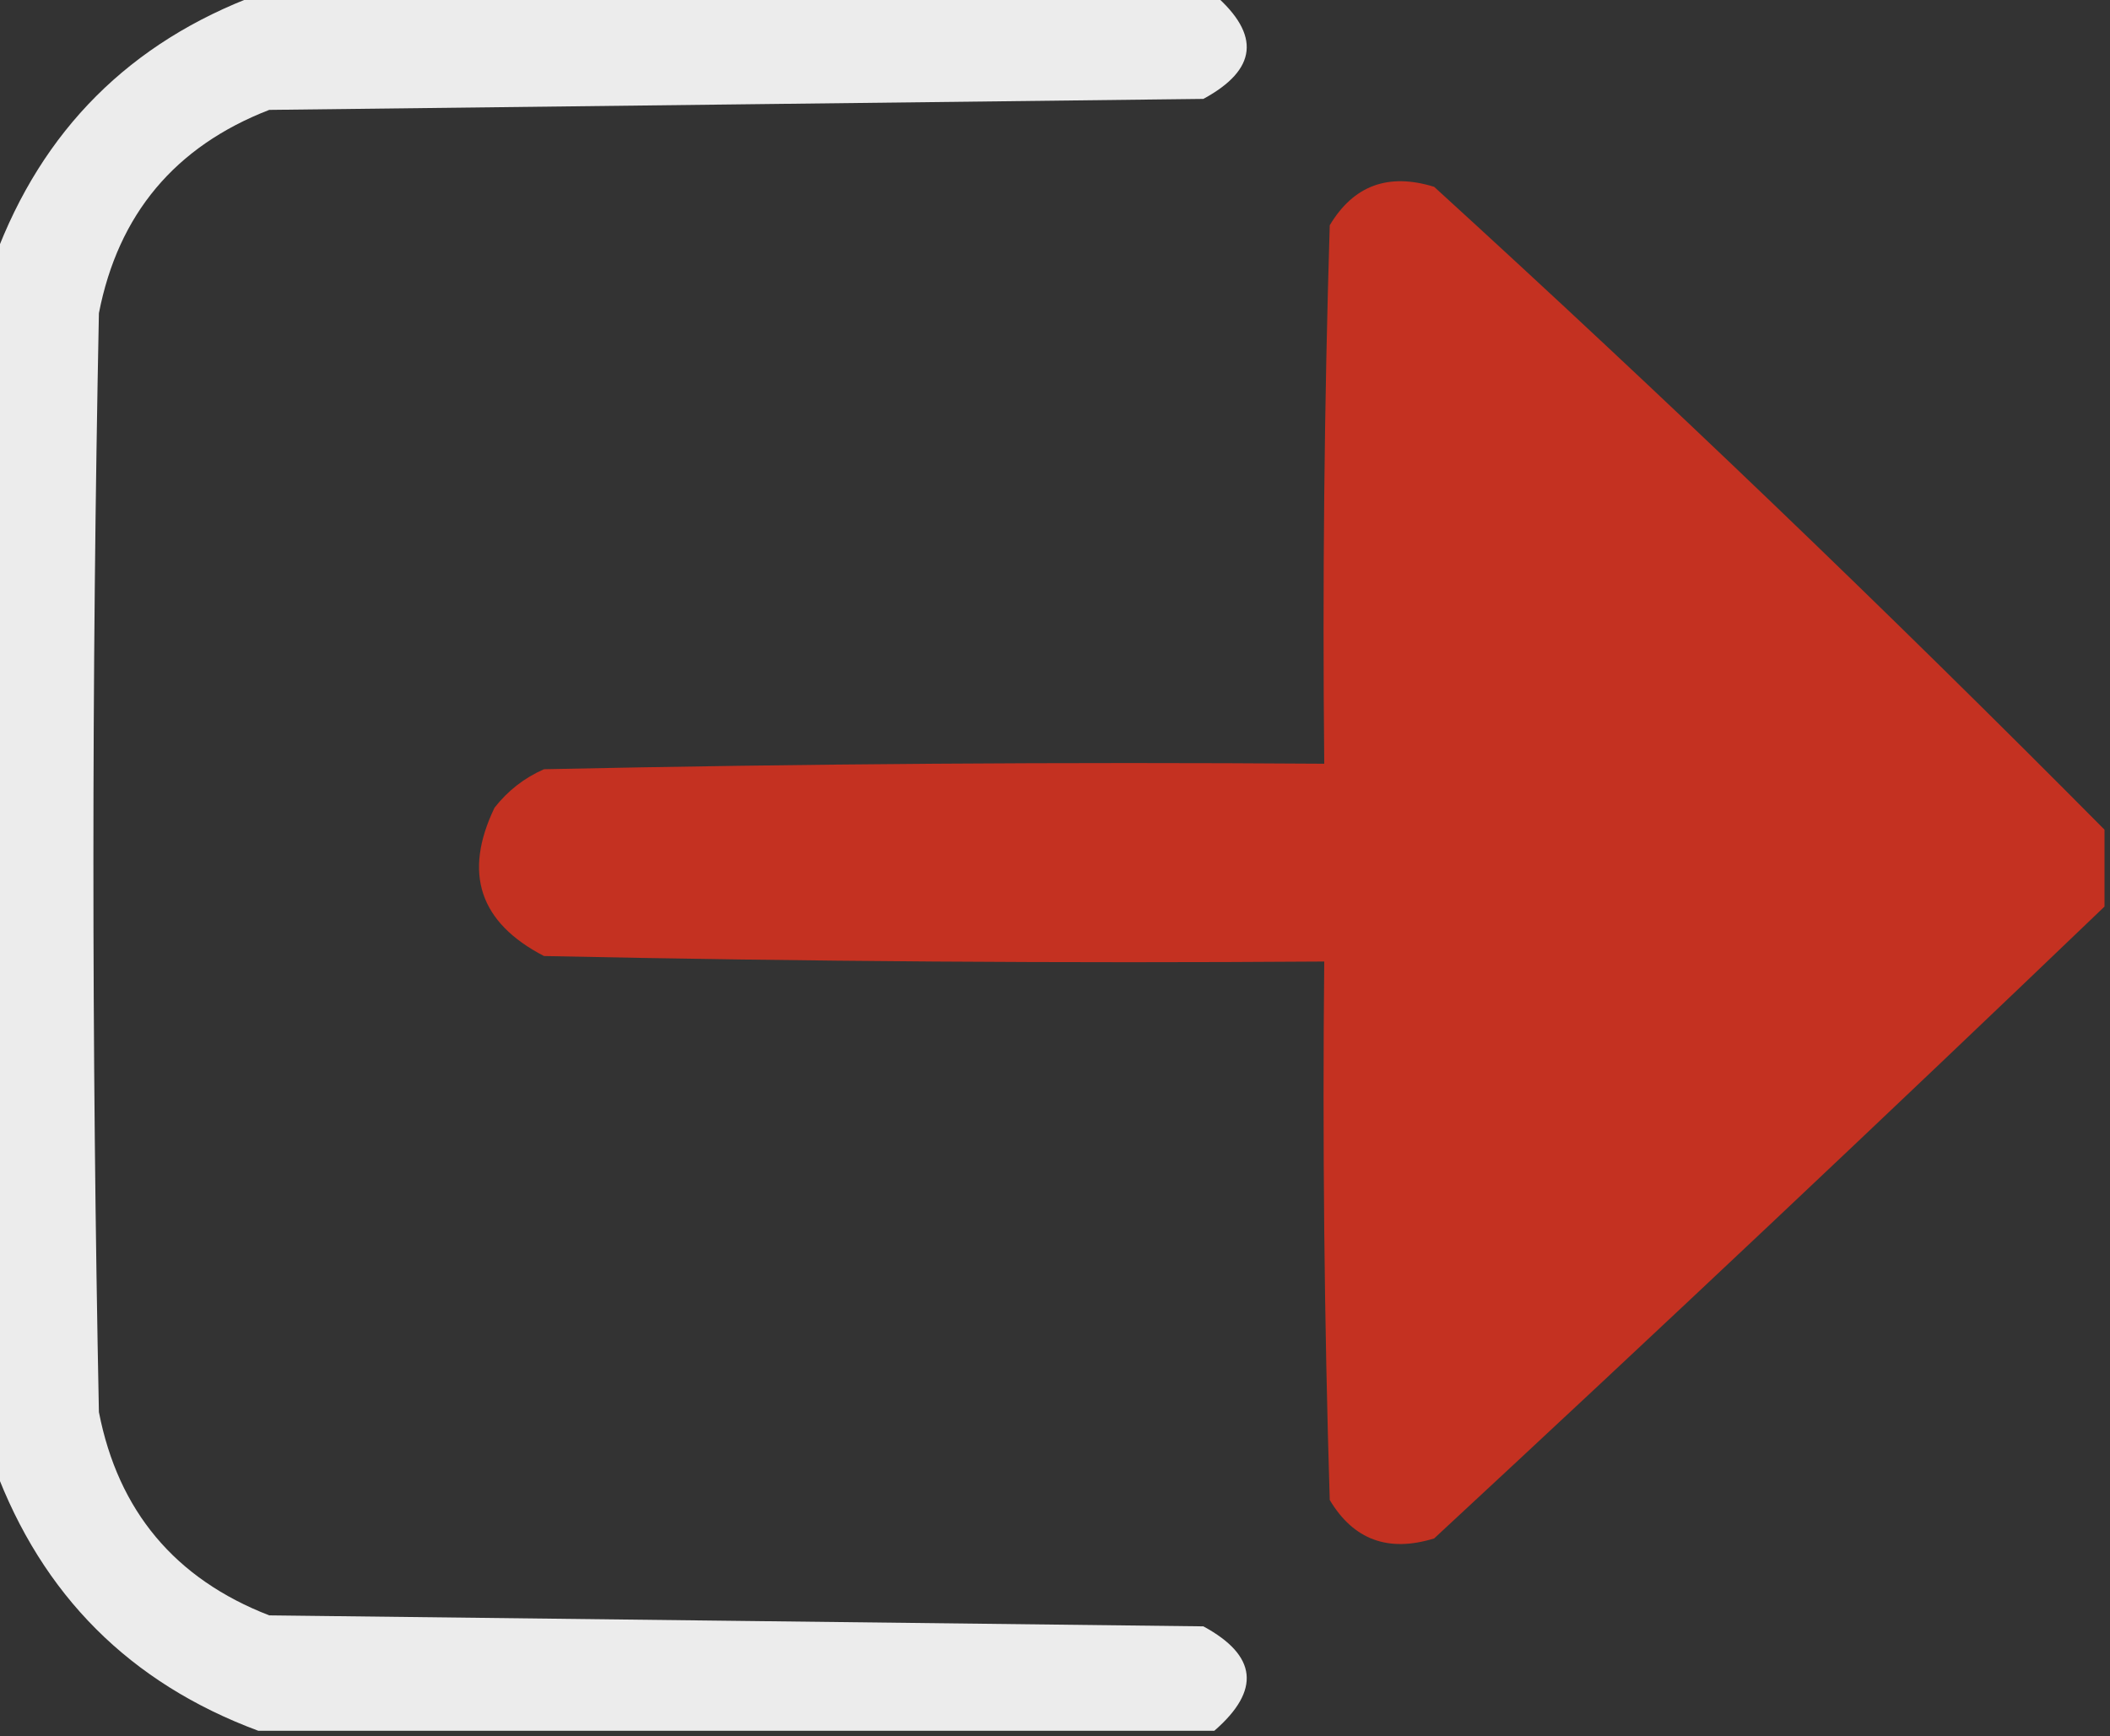 <?xml version="1.0" encoding="UTF-8"?>
<!DOCTYPE svg PUBLIC "-//W3C//DTD SVG 1.1//EN" "http://www.w3.org/Graphics/SVG/1.1/DTD/svg11.dtd">
<svg xmlns="http://www.w3.org/2000/svg" version="1.1" width="192px" height="158px" style="shape-rendering:geometricPrecision; text-rendering:geometricPrecision; image-rendering:optimizeQuality; fill-rule:evenodd; clip-rule:evenodd" xmlns:xlink="http://www.w3.org/1999/xlink">
<rect width="100%" height="100%" fill="#333333" stroke="none"/>
<g><path style="opacity:0.906" fill="#fefffe" d="M 23.5,-0.5 C 52.5,-0.5 81.5,-0.5 110.5,-0.5C 114.739,3.178 114.406,6.344 109.5,9C 81.167,9.333 52.833,9.667 24.5,10C 15.923,13.326 10.757,19.493 9,28.5C 8.333,61.833 8.333,95.167 9,128.5C 10.757,137.507 15.923,143.674 24.5,147C 52.833,147.333 81.167,147.667 109.5,148C 114.406,150.656 114.739,153.822 110.5,157.5C 81.5,157.5 52.5,157.5 23.5,157.5C 11.833,153.167 3.833,145.167 -0.5,133.5C -0.5,96.833 -0.5,60.167 -0.5,23.5C 3.833,11.833 11.833,3.833 23.5,-0.5 Z"/></g>
<g><path style="opacity:0.985" fill="#c63121" d="M 191.5,75.5 C 191.5,77.833 191.5,80.167 191.5,82.5C 171.338,101.828 151.005,120.995 130.5,140C 126.328,141.291 123.161,140.124 121,136.5C 120.5,120.17 120.333,103.837 120.5,87.5C 96.831,87.667 73.164,87.5 49.5,87C 43.632,83.96 42.132,79.46 45,73.5C 46.214,71.951 47.714,70.784 49.5,70C 73.164,69.5 96.831,69.333 120.5,69.5C 120.333,53.163 120.5,36.83 121,20.5C 123.161,16.876 126.328,15.709 130.5,17C 151.362,36.03 171.695,55.53 191.5,75.5 Z"/></g>
</svg>
